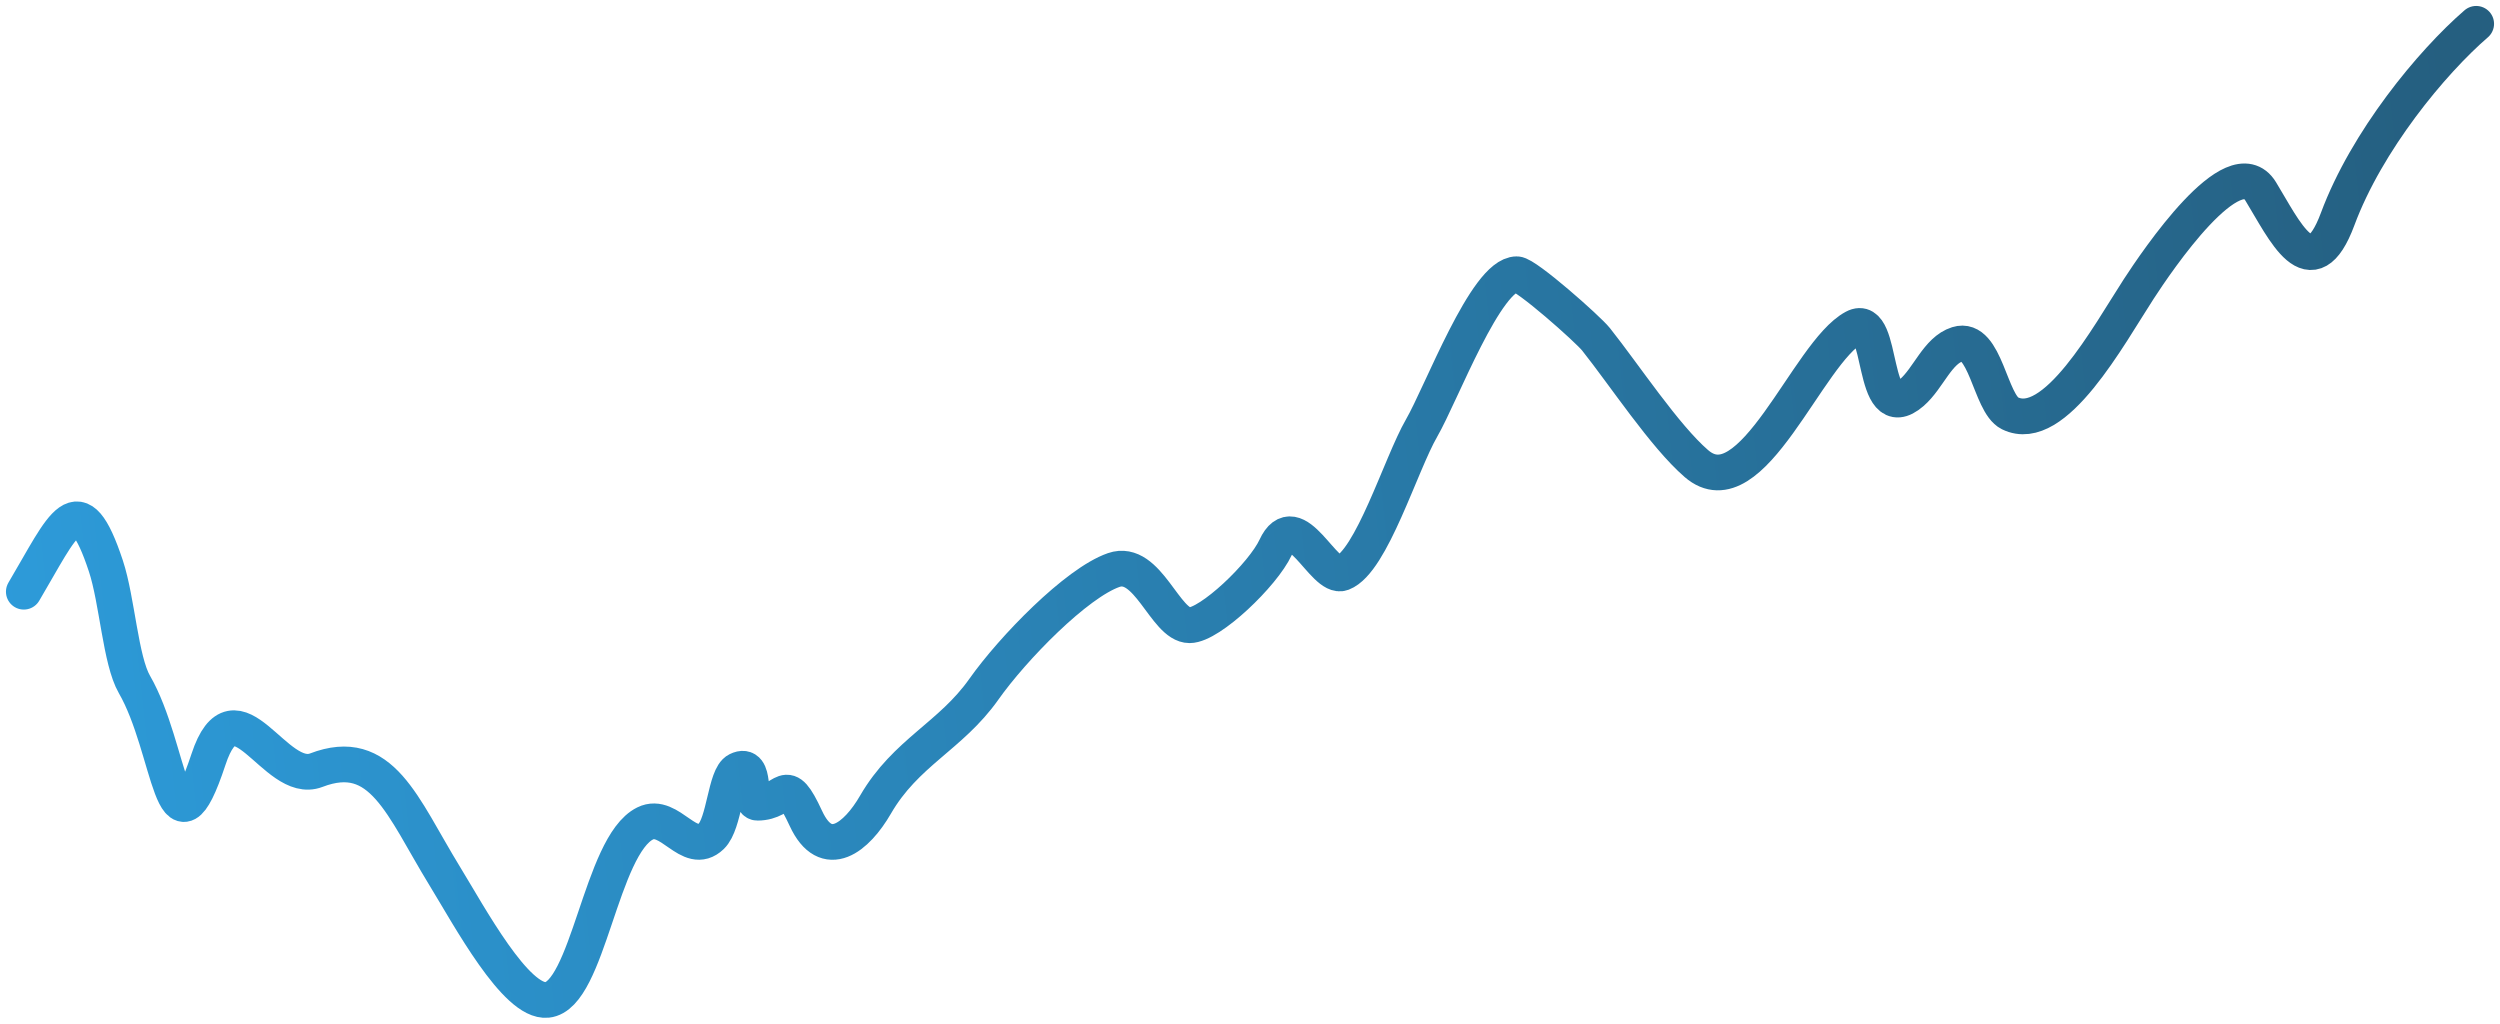 <svg width="105" height="43" viewBox="0 0 105 43" fill="none" xmlns="http://www.w3.org/2000/svg">
<path d="M1 24.852C2.685 22.009 3.282 20.248 4.448 23.776C4.924 25.216 5.062 27.738 5.645 28.745C7.203 31.44 7.222 36.538 8.757 31.892C9.901 28.43 11.547 33.015 13.282 32.348C16.035 31.29 16.888 33.868 18.669 36.779C19.718 38.491 21.667 42.13 22.979 41.996C24.706 41.821 25.233 35.505 27.097 34.584C28.138 34.069 28.947 36.014 29.875 35.122C30.434 34.585 30.463 32.601 30.976 32.348C31.807 31.937 31.368 33.714 31.814 33.714C33.037 33.714 32.938 32.407 33.849 34.377C34.7 36.216 35.982 35.16 36.77 33.797C38.038 31.603 39.928 30.921 41.319 28.952C42.545 27.217 45.215 24.482 46.778 23.941C48.21 23.446 48.929 26.26 49.962 26.26C50.818 26.26 53.049 24.132 53.577 22.989C54.404 21.201 55.595 24.367 56.379 24.066C57.606 23.594 58.831 19.492 59.707 17.978C60.545 16.529 62.413 11.518 63.705 11.518C64.091 11.518 66.69 13.82 67.033 14.251C68.23 15.757 69.912 18.314 71.247 19.469C73.572 21.48 75.92 14.797 77.879 13.754C79.158 13.074 78.529 18.017 80.297 16.488C80.997 15.882 81.374 14.722 82.213 14.458C83.388 14.089 83.581 16.945 84.415 17.357C86.295 18.286 88.564 14.08 89.826 12.139C90.595 10.957 93.815 6.186 94.95 8.04C95.95 9.673 97.071 12.19 98.182 9.199C99.402 5.916 102.127 2.62 104 1" stroke="url(#paint0_linear)" stroke-width="1.5" stroke-linecap="round" stroke-linejoin="round"/>
<defs>
<linearGradient id="paint0_linear" x1="-2.5" y1="24.5" x2="104" y2="13" gradientUnits="userSpaceOnUse">
<stop stop-color="#2D9CDB"/>
<stop offset="1" stop-color="#255F80"/>
</linearGradient>
</defs>
</svg>
